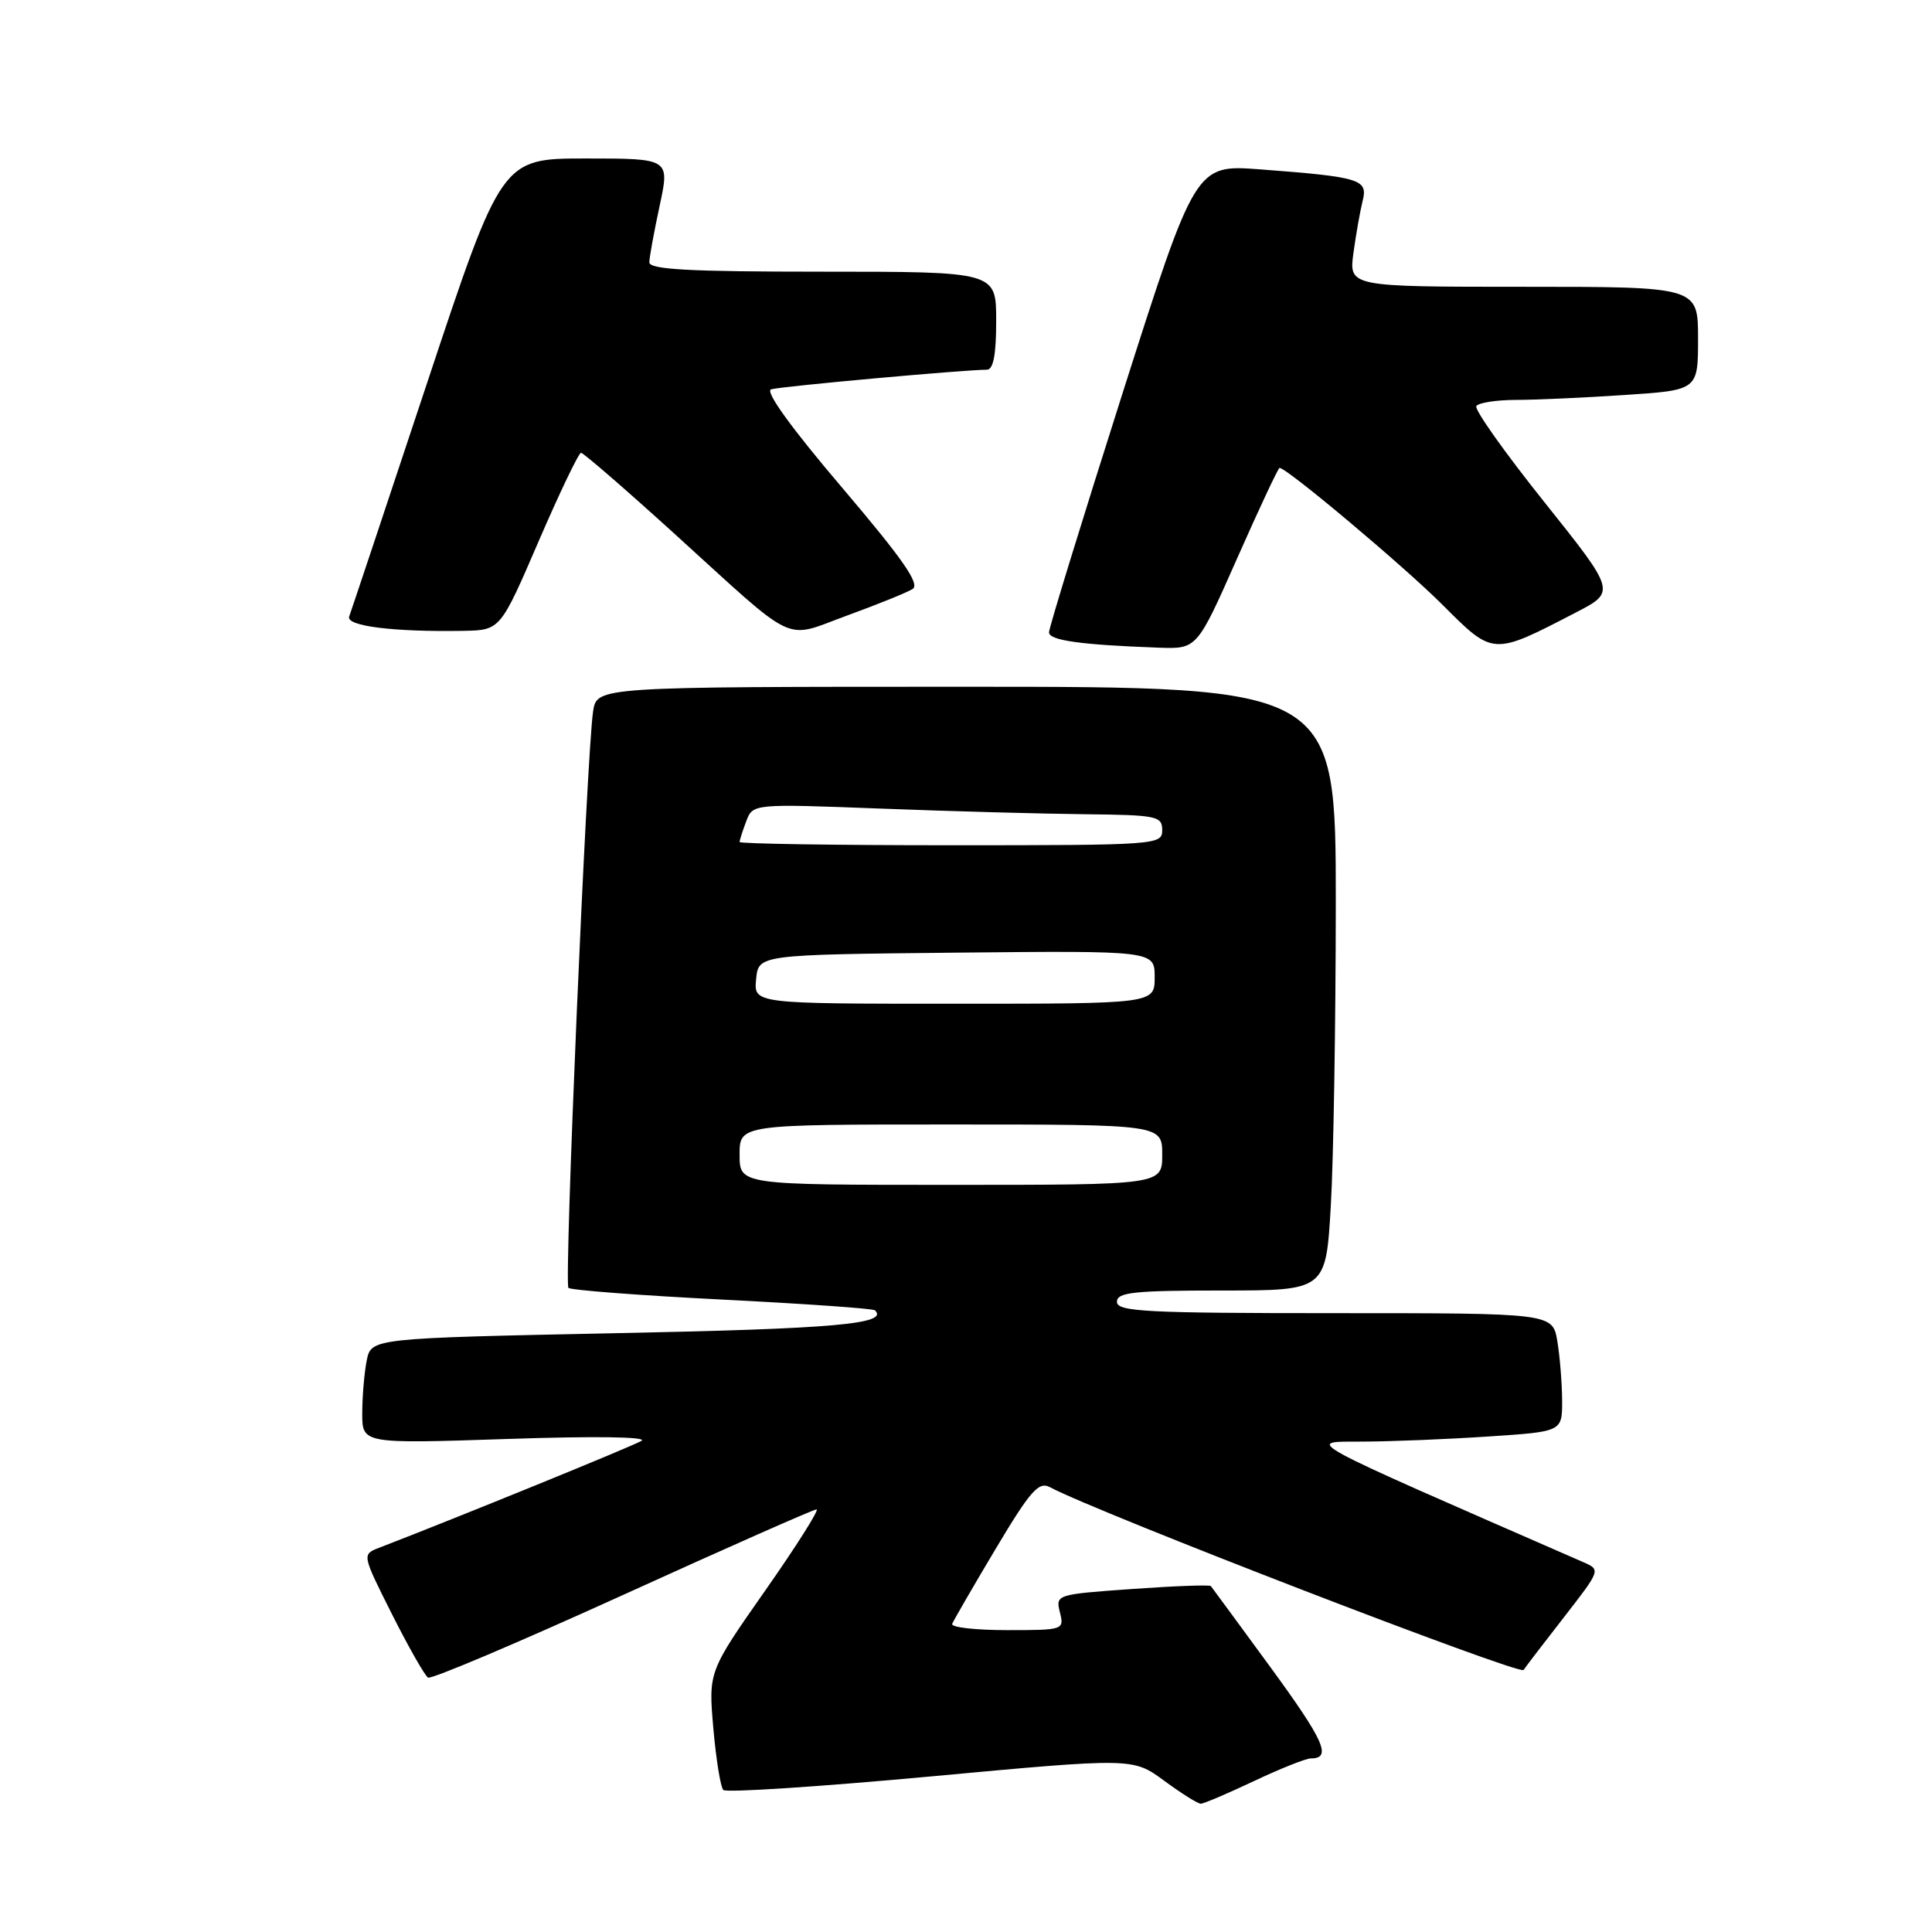 <?xml version="1.0" encoding="UTF-8" standalone="no"?>
<!DOCTYPE svg PUBLIC "-//W3C//DTD SVG 1.1//EN" "http://www.w3.org/Graphics/SVG/1.1/DTD/svg11.dtd" >
<svg xmlns="http://www.w3.org/2000/svg" xmlns:xlink="http://www.w3.org/1999/xlink" version="1.1" viewBox="0 0 256 256">
 <g >
 <path fill="currentColor"
d=" M 166.16 236.00 C 169.65 234.35 173.04 233.00 173.69 233.00 C 176.51 233.00 175.50 230.71 168.33 220.90 C 164.14 215.18 160.60 210.35 160.44 210.16 C 160.29 209.98 155.59 210.15 150.01 210.55 C 139.97 211.26 139.86 211.30 140.44 213.63 C 141.03 215.97 140.93 216.00 133.44 216.00 C 129.25 216.00 125.98 215.63 126.17 215.17 C 126.35 214.72 128.94 210.24 131.93 205.23 C 136.51 197.55 137.64 196.27 139.10 197.05 C 145.33 200.39 201.38 222.02 201.88 221.28 C 202.22 220.78 204.66 217.59 207.31 214.19 C 212.09 208.04 212.10 208.00 209.81 207.00 C 171.43 190.24 172.95 191.06 180.50 191.02 C 184.35 191.01 191.89 190.70 197.25 190.34 C 207.00 189.70 207.00 189.70 206.99 185.60 C 206.98 183.34 206.70 179.81 206.36 177.75 C 205.74 174.00 205.74 174.00 176.87 174.00 C 151.87 174.00 148.00 173.80 148.00 172.50 C 148.00 171.24 150.21 171.00 161.85 171.00 C 175.69 171.00 175.69 171.00 176.34 159.75 C 176.70 153.56 176.99 135.56 177.00 119.75 C 177.00 91.00 177.00 91.00 128.05 91.00 C 79.09 91.00 79.09 91.00 78.59 94.25 C 77.75 99.72 74.73 170.07 75.32 170.65 C 75.62 170.95 84.78 171.65 95.68 172.20 C 106.58 172.75 115.70 173.39 115.93 173.62 C 117.82 175.43 110.63 176.07 81.80 176.65 C 49.19 177.32 49.19 177.32 48.59 180.28 C 48.27 181.92 48.00 185.06 48.00 187.28 C 48.00 191.31 48.00 191.31 67.25 190.67 C 78.75 190.28 85.90 190.38 85.00 190.92 C 83.80 191.64 60.71 201.05 50.23 205.09 C 47.96 205.97 47.96 205.97 51.95 213.91 C 54.15 218.28 56.30 222.05 56.72 222.29 C 57.15 222.54 68.74 217.62 82.49 211.37 C 96.23 205.12 107.80 200.00 108.20 200.00 C 108.60 200.00 105.54 204.84 101.40 210.75 C 93.87 221.50 93.87 221.50 94.52 229.00 C 94.88 233.12 95.48 236.81 95.84 237.18 C 96.20 237.56 108.56 236.75 123.30 235.39 C 150.11 232.91 150.11 232.91 154.25 235.95 C 156.53 237.63 158.71 239.00 159.11 239.00 C 159.50 239.00 162.67 237.65 166.16 236.00 Z  M 163.92 74.00 C 166.84 67.40 169.37 62.00 169.55 62.00 C 170.52 62.00 186.00 75.00 191.12 80.12 C 197.91 86.91 197.73 86.90 208.81 81.16 C 214.12 78.41 214.12 78.41 204.62 66.51 C 199.39 59.97 195.34 54.26 195.62 53.81 C 195.89 53.37 198.23 53.00 200.81 52.99 C 203.39 52.99 209.89 52.70 215.25 52.34 C 225.00 51.70 225.00 51.70 225.00 44.85 C 225.00 38.00 225.00 38.00 201.86 38.00 C 178.73 38.00 178.73 38.00 179.34 33.50 C 179.68 31.03 180.23 27.92 180.56 26.60 C 181.28 23.76 180.25 23.45 166.95 22.44 C 158.41 21.80 158.41 21.80 148.70 52.24 C 143.37 68.99 139.00 83.19 139.00 83.79 C 139.00 84.86 143.24 85.45 153.55 85.82 C 158.61 86.00 158.61 86.00 163.92 74.00 Z  M 71.36 71.75 C 74.15 65.29 76.68 60.00 76.99 60.00 C 77.30 60.00 82.89 64.84 89.40 70.75 C 105.90 85.74 103.67 84.69 112.25 81.56 C 116.27 80.09 120.17 78.52 120.92 78.05 C 121.95 77.41 119.67 74.13 111.57 64.60 C 104.84 56.70 101.34 51.84 102.17 51.59 C 103.40 51.20 127.95 48.98 130.75 48.99 C 131.62 49.00 132.00 47.04 132.00 42.50 C 132.00 36.00 132.00 36.00 109.00 36.00 C 91.25 36.00 86.01 35.71 86.04 34.75 C 86.05 34.06 86.67 30.69 87.41 27.25 C 88.75 21.00 88.75 21.00 77.61 21.00 C 66.47 21.00 66.47 21.00 56.59 50.75 C 51.16 67.11 46.51 81.04 46.27 81.69 C 45.80 82.96 52.14 83.75 61.40 83.59 C 66.29 83.50 66.29 83.50 71.36 71.75 Z  M 98.00 153.00 C 98.00 149.00 98.00 149.00 126.00 149.00 C 154.00 149.00 154.00 149.00 154.00 153.00 C 154.00 157.00 154.00 157.00 126.00 157.00 C 98.00 157.00 98.00 157.00 98.00 153.00 Z  M 100.19 129.75 C 100.50 126.50 100.50 126.50 126.75 126.23 C 153.00 125.97 153.00 125.97 153.00 129.48 C 153.00 133.00 153.00 133.00 126.44 133.00 C 99.87 133.00 99.87 133.00 100.19 129.75 Z  M 98.00 111.57 C 98.00 111.33 98.40 110.09 98.88 108.82 C 99.76 106.50 99.76 106.50 116.63 107.14 C 125.91 107.50 138.11 107.83 143.75 107.89 C 153.30 107.99 154.00 108.14 154.00 110.00 C 154.00 111.95 153.33 112.00 126.00 112.00 C 110.60 112.00 98.00 111.80 98.00 111.57 Z "/>
</g>
</svg>